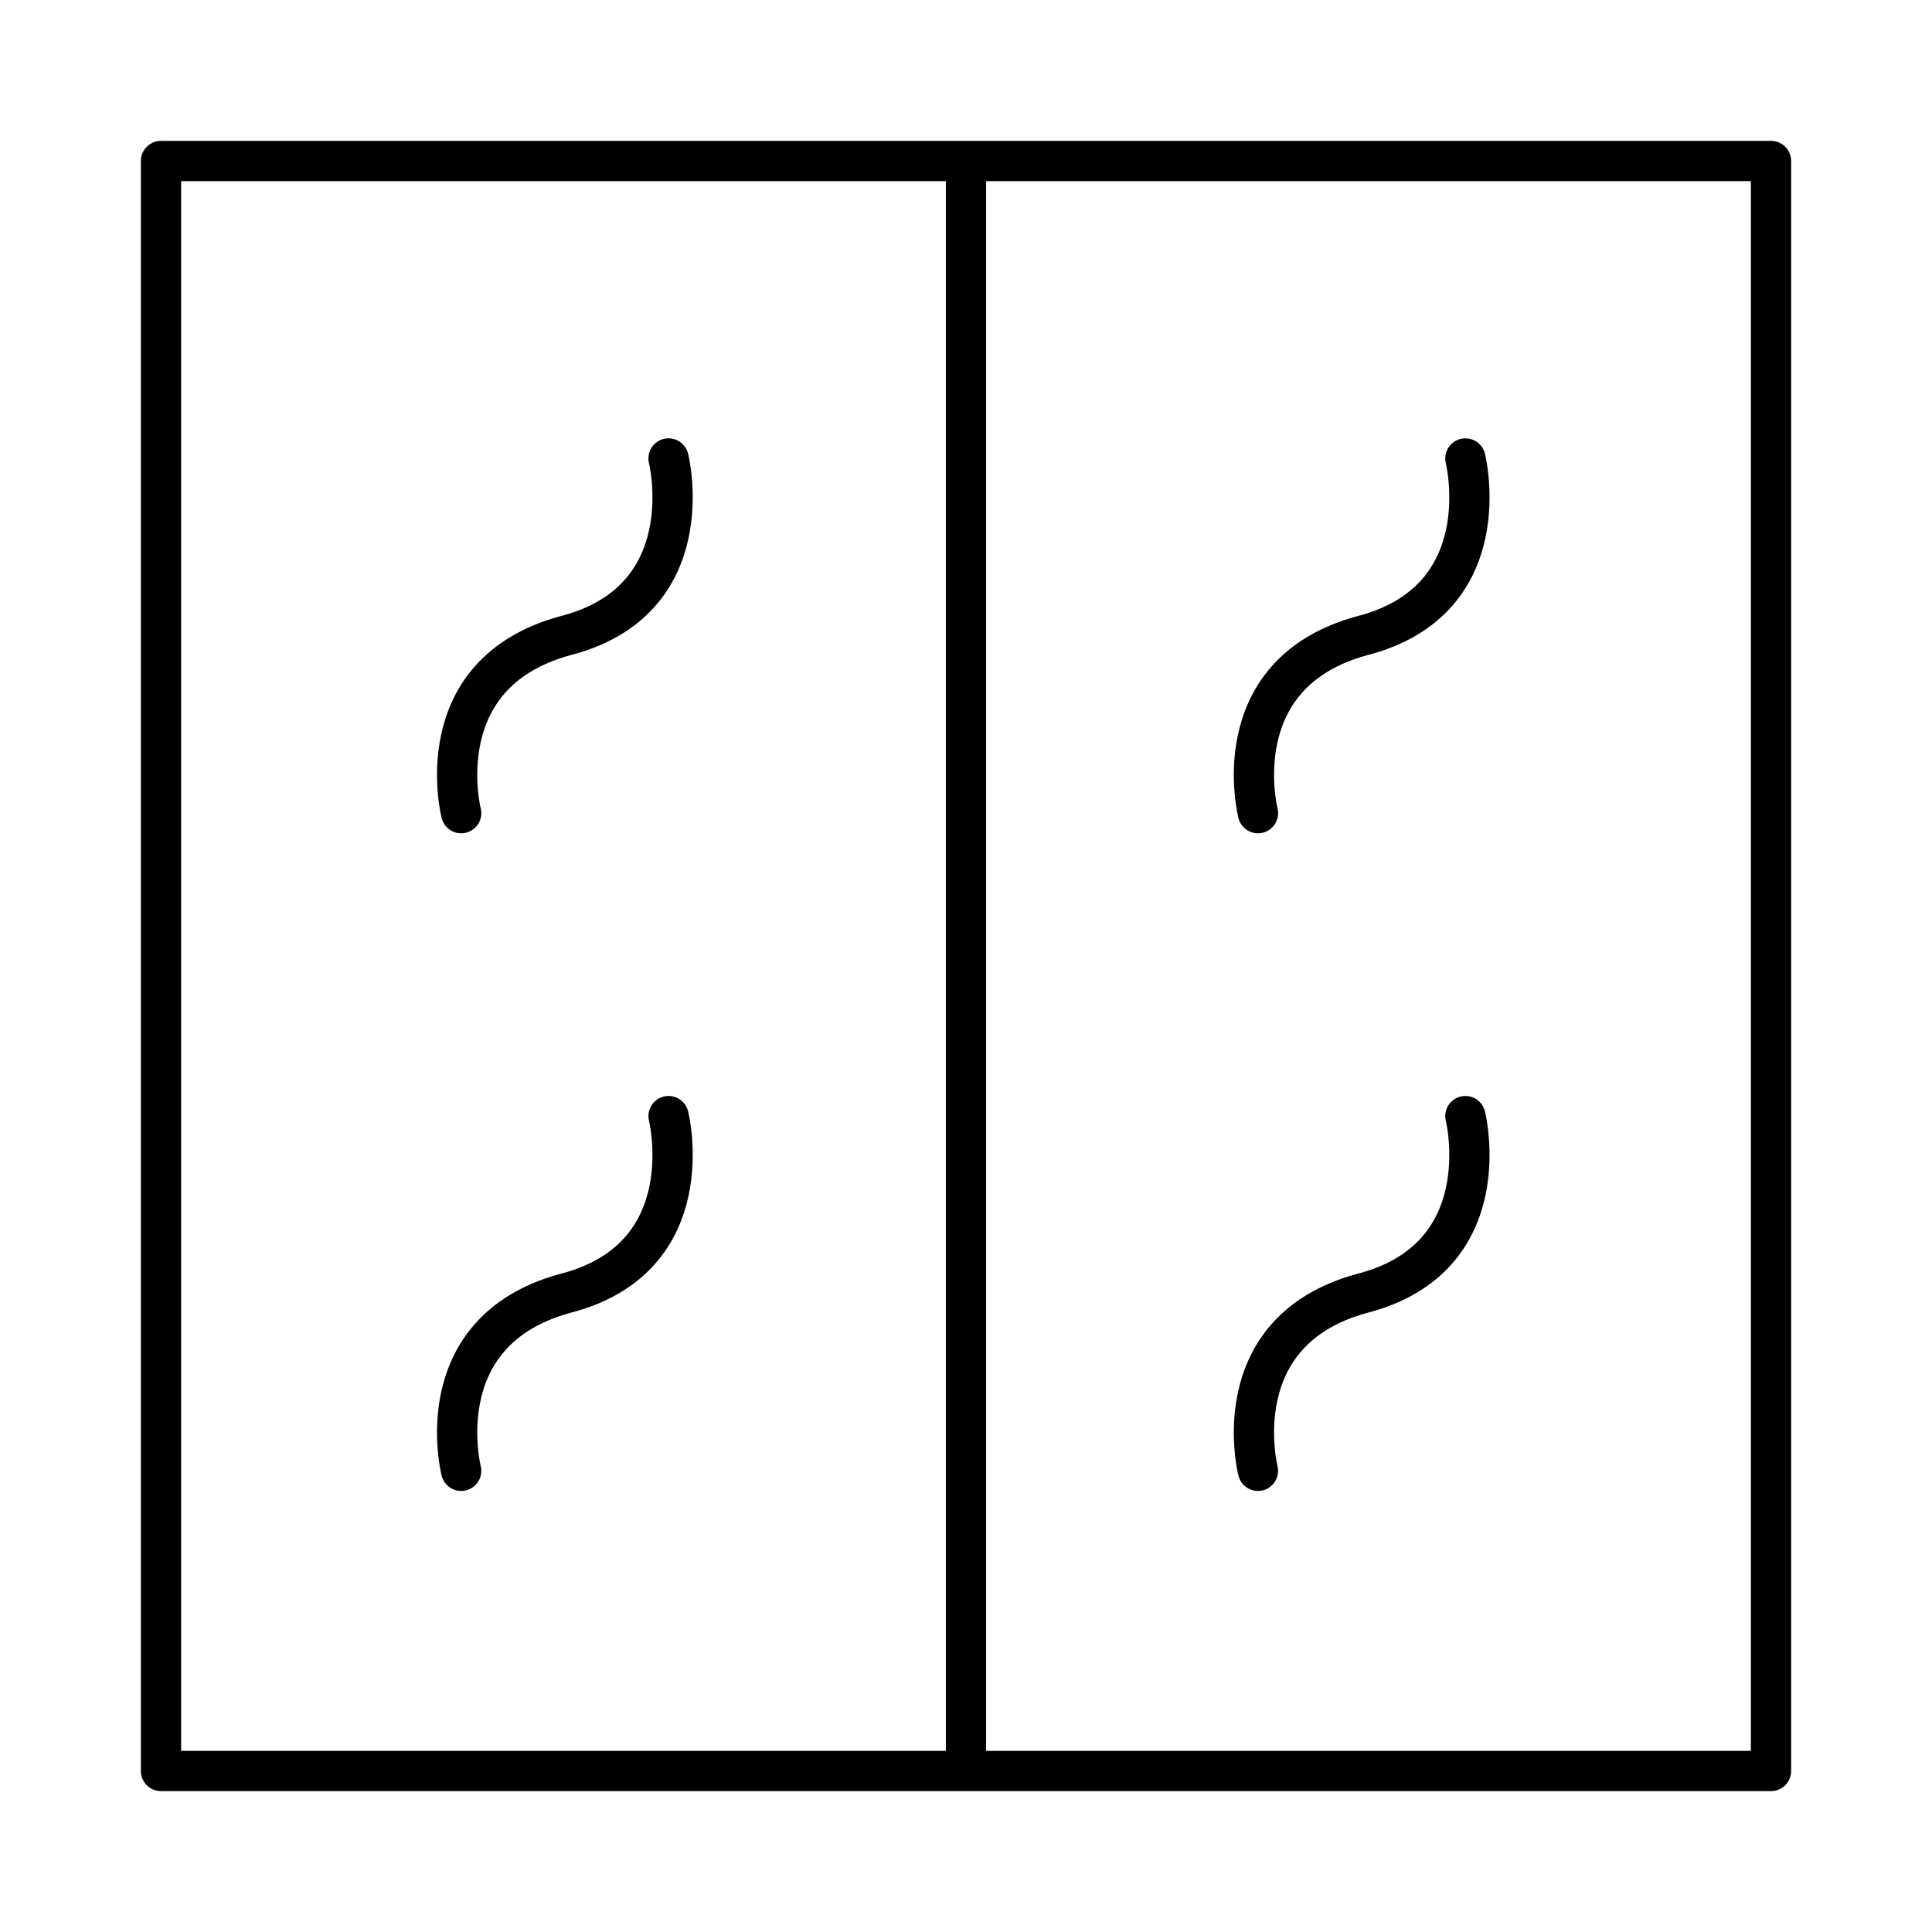 <svg width="48" height="48" viewBox="0 0 48 48" fill="none" xmlns="http://www.w3.org/2000/svg">
<path d="M31.254 20.203C31.254 20.203 30.373 16.746 33.831 15.797C37.288 14.915 36.407 11.39 36.407 11.39M31.254 36.542C31.254 36.542 30.373 33.085 33.831 32.136C37.288 31.254 36.407 27.729 36.407 27.729M11.458 20.203C11.458 20.203 10.576 16.746 14.034 15.797C17.491 14.915 16.61 11.39 16.61 11.39M11.458 36.542C11.458 36.542 10.576 33.085 14.034 32.136C17.491 31.254 16.61 27.729 16.61 27.729M24 44H44V4H24M24 44V4M24 44H4V4H24" stroke="black" stroke-miterlimit="10" stroke-linecap="round" stroke-linejoin="round"/>
</svg>
